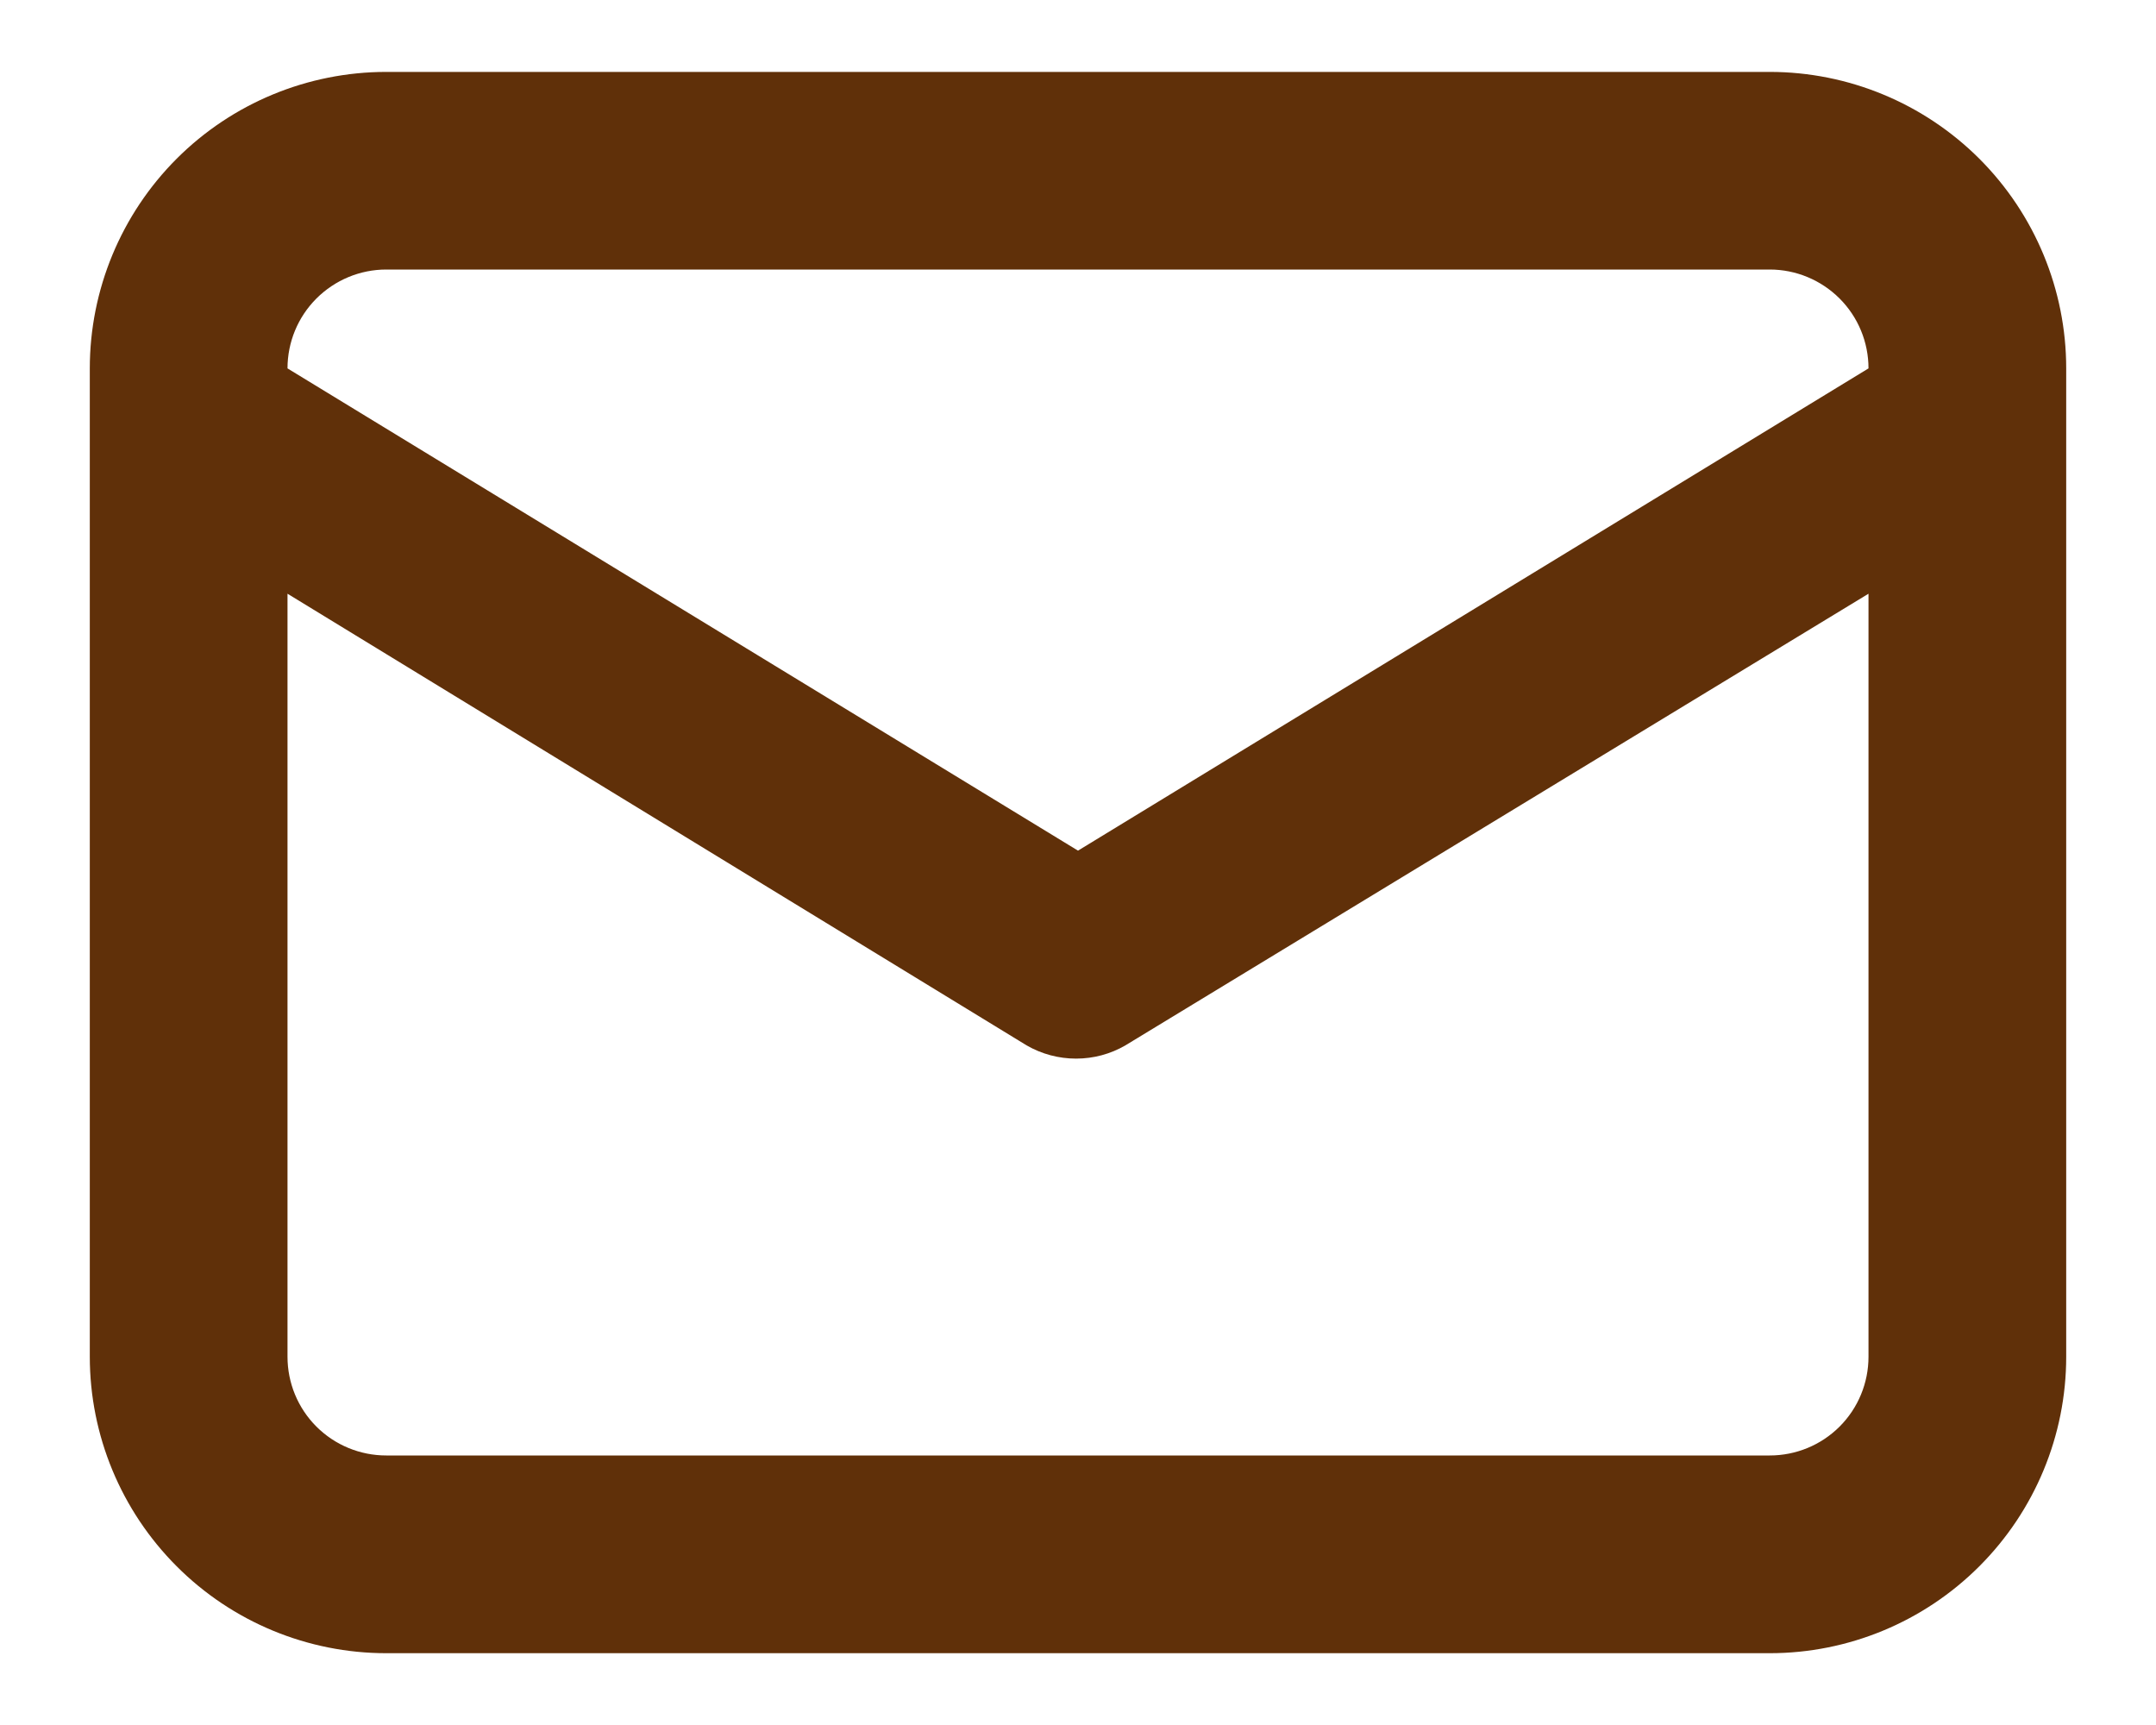 <svg width="20" height="16" viewBox="0 0 20 16" fill="none" xmlns="http://www.w3.org/2000/svg">
<path d="M16.417 0.667H3.583C2.854 0.667 2.154 0.957 1.639 1.472C1.123 1.988 0.833 2.688 0.833 3.417V12.584C0.833 13.313 1.123 14.012 1.639 14.528C2.154 15.044 2.854 15.334 3.583 15.334H16.417C17.146 15.334 17.845 15.044 18.361 14.528C18.877 14.012 19.167 13.313 19.167 12.584V3.417C19.167 2.688 18.877 1.988 18.361 1.472C17.845 0.957 17.146 0.667 16.417 0.667ZM3.583 2.5H16.417C16.66 2.5 16.893 2.597 17.065 2.769C17.237 2.941 17.333 3.174 17.333 3.417L10 7.89L2.667 3.417C2.667 3.174 2.763 2.941 2.935 2.769C3.107 2.597 3.34 2.5 3.583 2.5ZM17.333 12.584C17.333 12.827 17.237 13.06 17.065 13.232C16.893 13.404 16.66 13.5 16.417 13.5H3.583C3.34 13.5 3.107 13.404 2.935 13.232C2.763 13.06 2.667 12.827 2.667 12.584V5.507L9.523 9.696C9.663 9.777 9.821 9.819 9.982 9.819C10.143 9.819 10.301 9.777 10.44 9.696L17.333 5.507V12.584Z" fill="#603009"/>
</svg>
